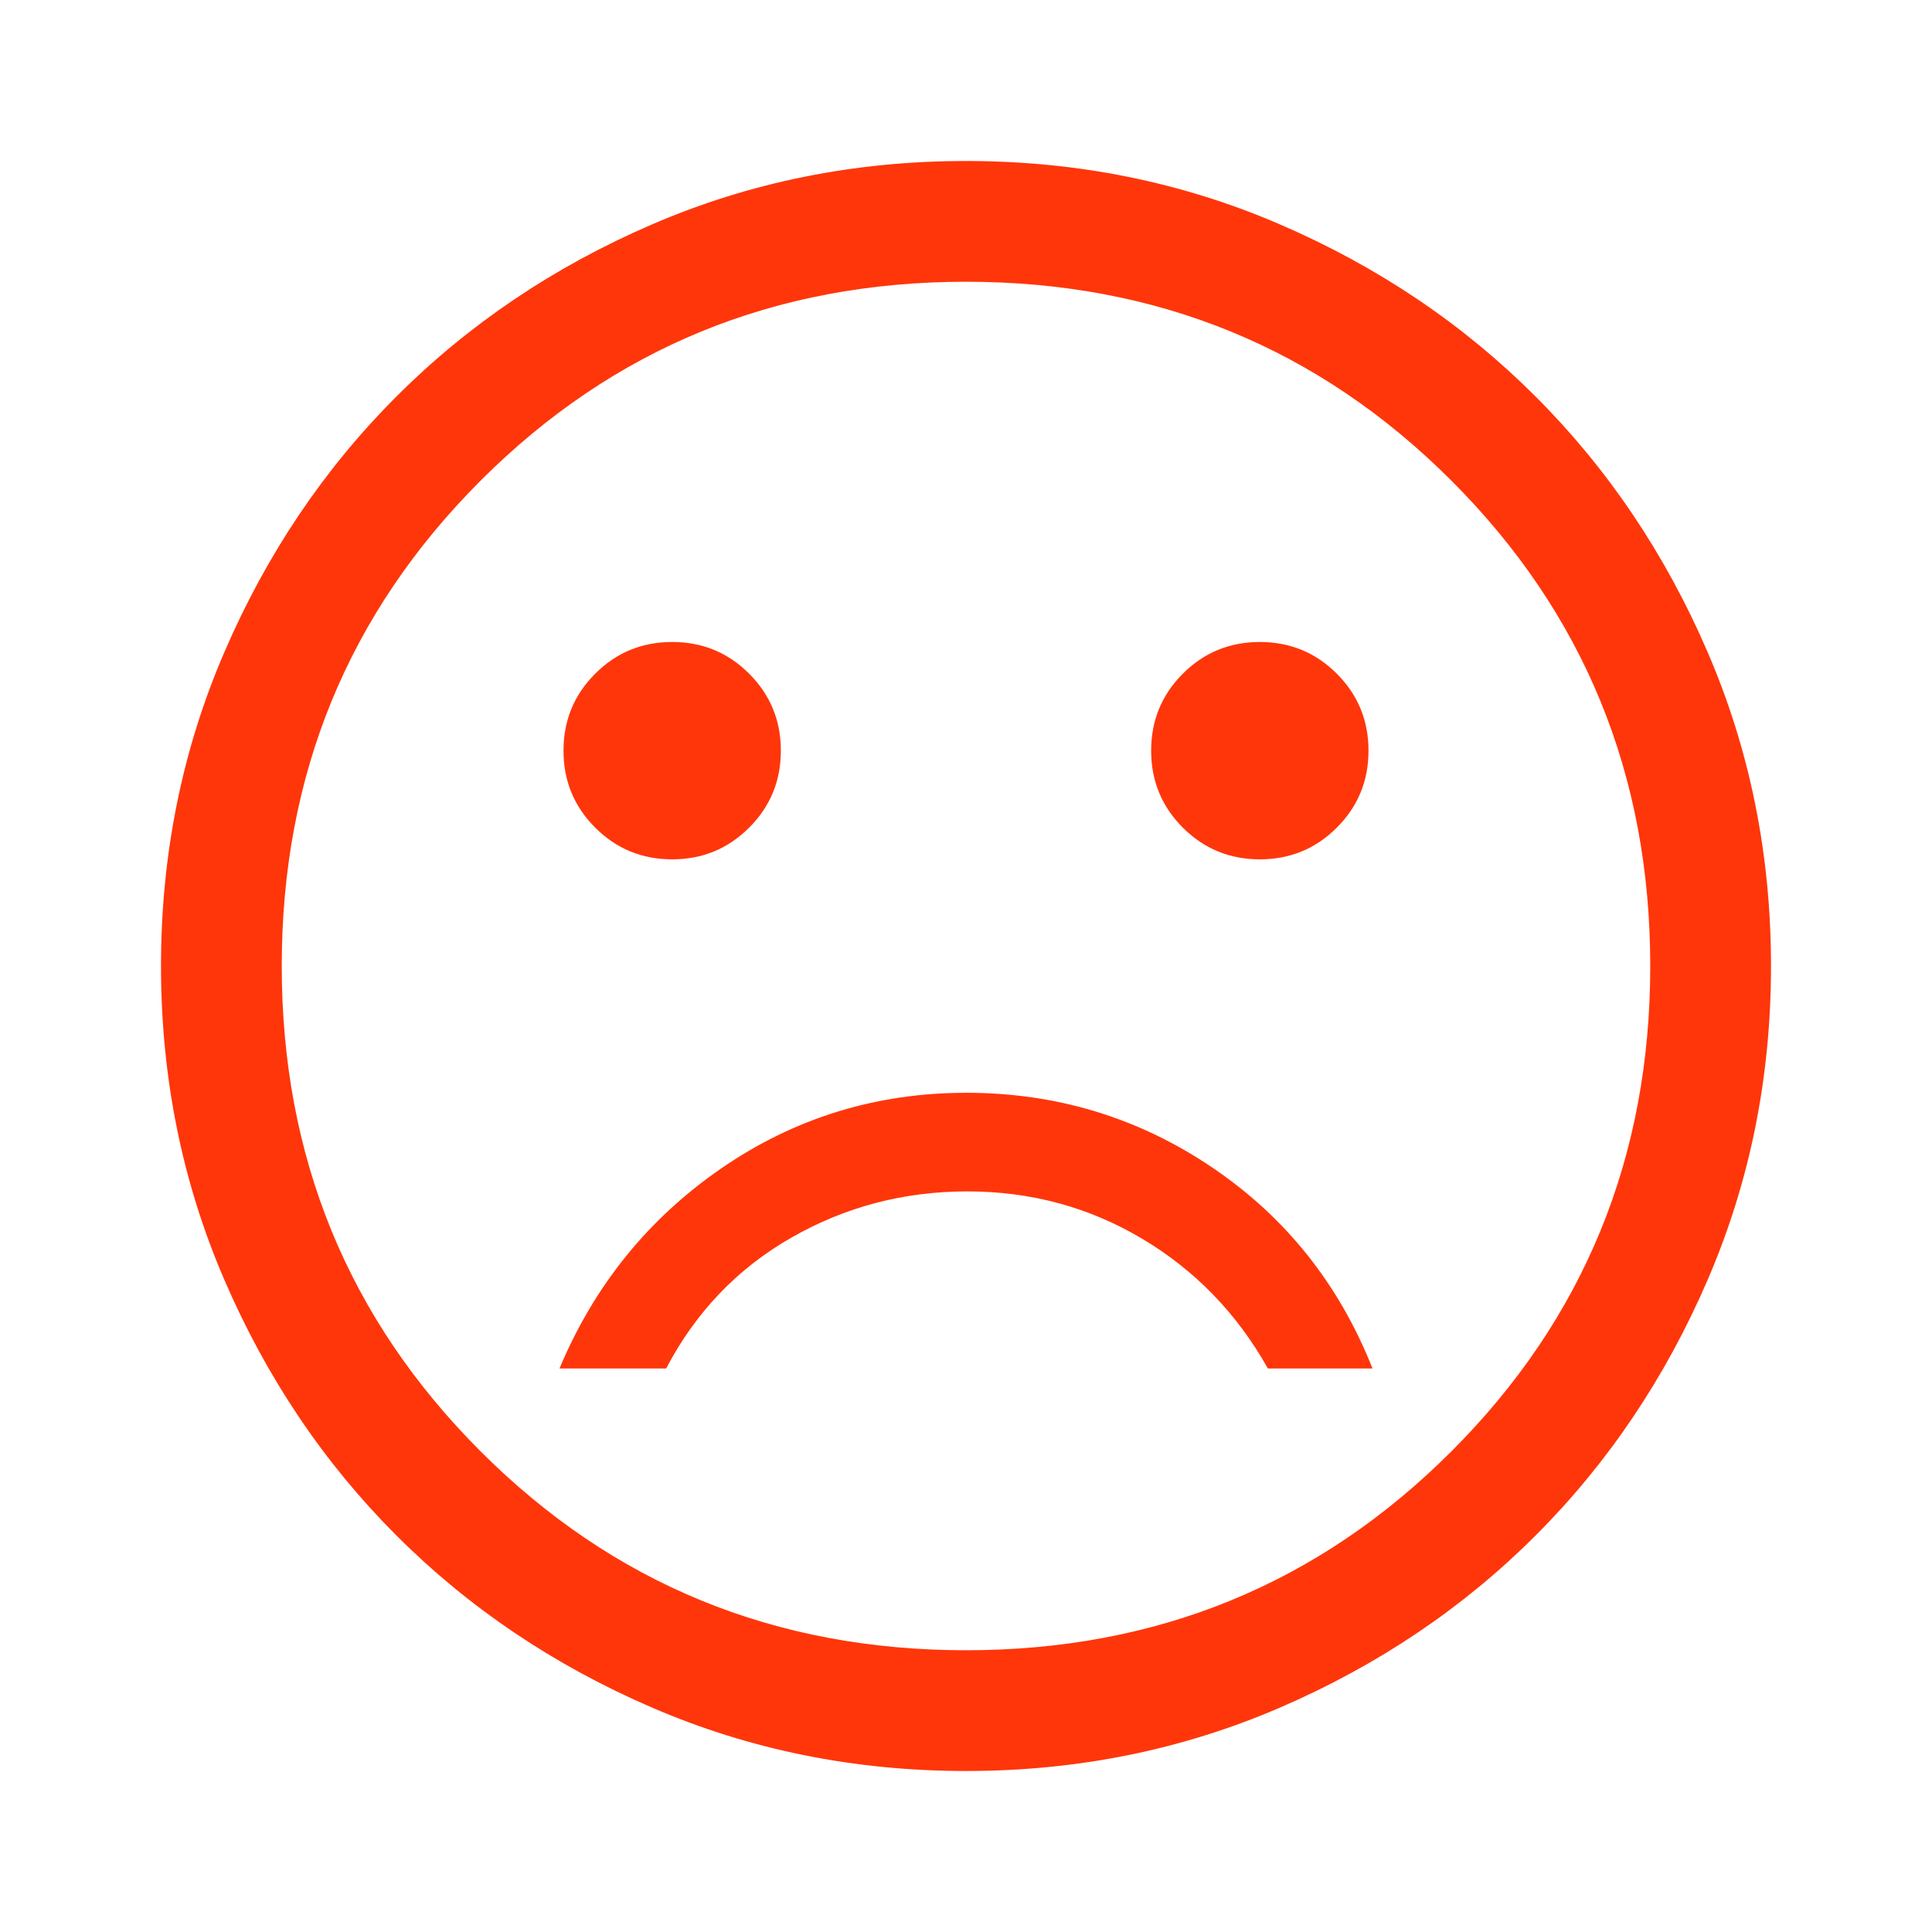 <svg width="120" height="120" viewBox="0 0 120 120" fill="none" xmlns="http://www.w3.org/2000/svg">
<path d="M78.25 53.375C80.125 53.375 81.719 52.719 83.031 51.406C84.344 50.094 85 48.5 85 46.625C85 44.75 84.344 43.156 83.031 41.844C81.719 40.531 80.125 39.875 78.25 39.875C76.375 39.875 74.781 40.531 73.469 41.844C72.156 43.156 71.5 44.75 71.5 46.625C71.5 48.5 72.156 50.094 73.469 51.406C74.781 52.719 76.375 53.375 78.25 53.375ZM41.75 53.375C43.625 53.375 45.219 52.719 46.531 51.406C47.844 50.094 48.5 48.5 48.5 46.625C48.5 44.75 47.844 43.156 46.531 41.844C45.219 40.531 43.625 39.875 41.75 39.875C39.875 39.875 38.281 40.531 36.969 41.844C35.656 43.156 35 44.75 35 46.625C35 48.5 35.656 50.094 36.969 51.406C38.281 52.719 39.875 53.375 41.75 53.375ZM60.022 67.875C54.424 67.875 49.354 69.438 44.812 72.562C40.271 75.688 36.917 79.833 34.75 85H41.375C43.208 81.5 45.799 78.792 49.147 76.875C52.494 74.958 56.14 74 60.084 74C64.028 74 67.646 74.979 70.938 76.938C74.229 78.896 76.833 81.583 78.75 85H85.25C83.167 79.75 79.841 75.583 75.272 72.5C70.703 69.417 65.62 67.875 60.022 67.875ZM60 110C53.083 110 46.583 108.688 40.5 106.062C34.417 103.438 29.125 99.875 24.625 95.375C20.125 90.875 16.562 85.583 13.938 79.5C11.312 73.417 10 66.917 10 60C10 53.083 11.312 46.583 13.938 40.5C16.562 34.417 20.125 29.125 24.625 24.625C29.125 20.125 34.417 16.562 40.5 13.938C46.583 11.312 53.083 10 60 10C66.917 10 73.417 11.312 79.5 13.938C85.583 16.562 90.875 20.125 95.375 24.625C99.875 29.125 103.438 34.417 106.062 40.5C108.688 46.583 110 53.083 110 60C110 66.917 108.688 73.417 106.062 79.5C103.438 85.583 99.875 90.875 95.375 95.375C90.875 99.875 85.583 103.438 79.5 106.062C73.417 108.688 66.917 110 60 110ZM60 102.5C71.865 102.5 81.914 98.383 90.148 90.148C98.383 81.914 102.5 71.865 102.5 60C102.5 48.135 98.383 38.086 90.148 29.852C81.914 21.617 71.865 17.5 60 17.5C48.135 17.5 38.086 21.617 29.852 29.852C21.617 38.086 17.5 48.135 17.5 60C17.5 71.865 21.617 81.914 29.852 90.148C38.086 98.383 48.135 102.5 60 102.5Z" fill="#FF360A"/>
</svg>
